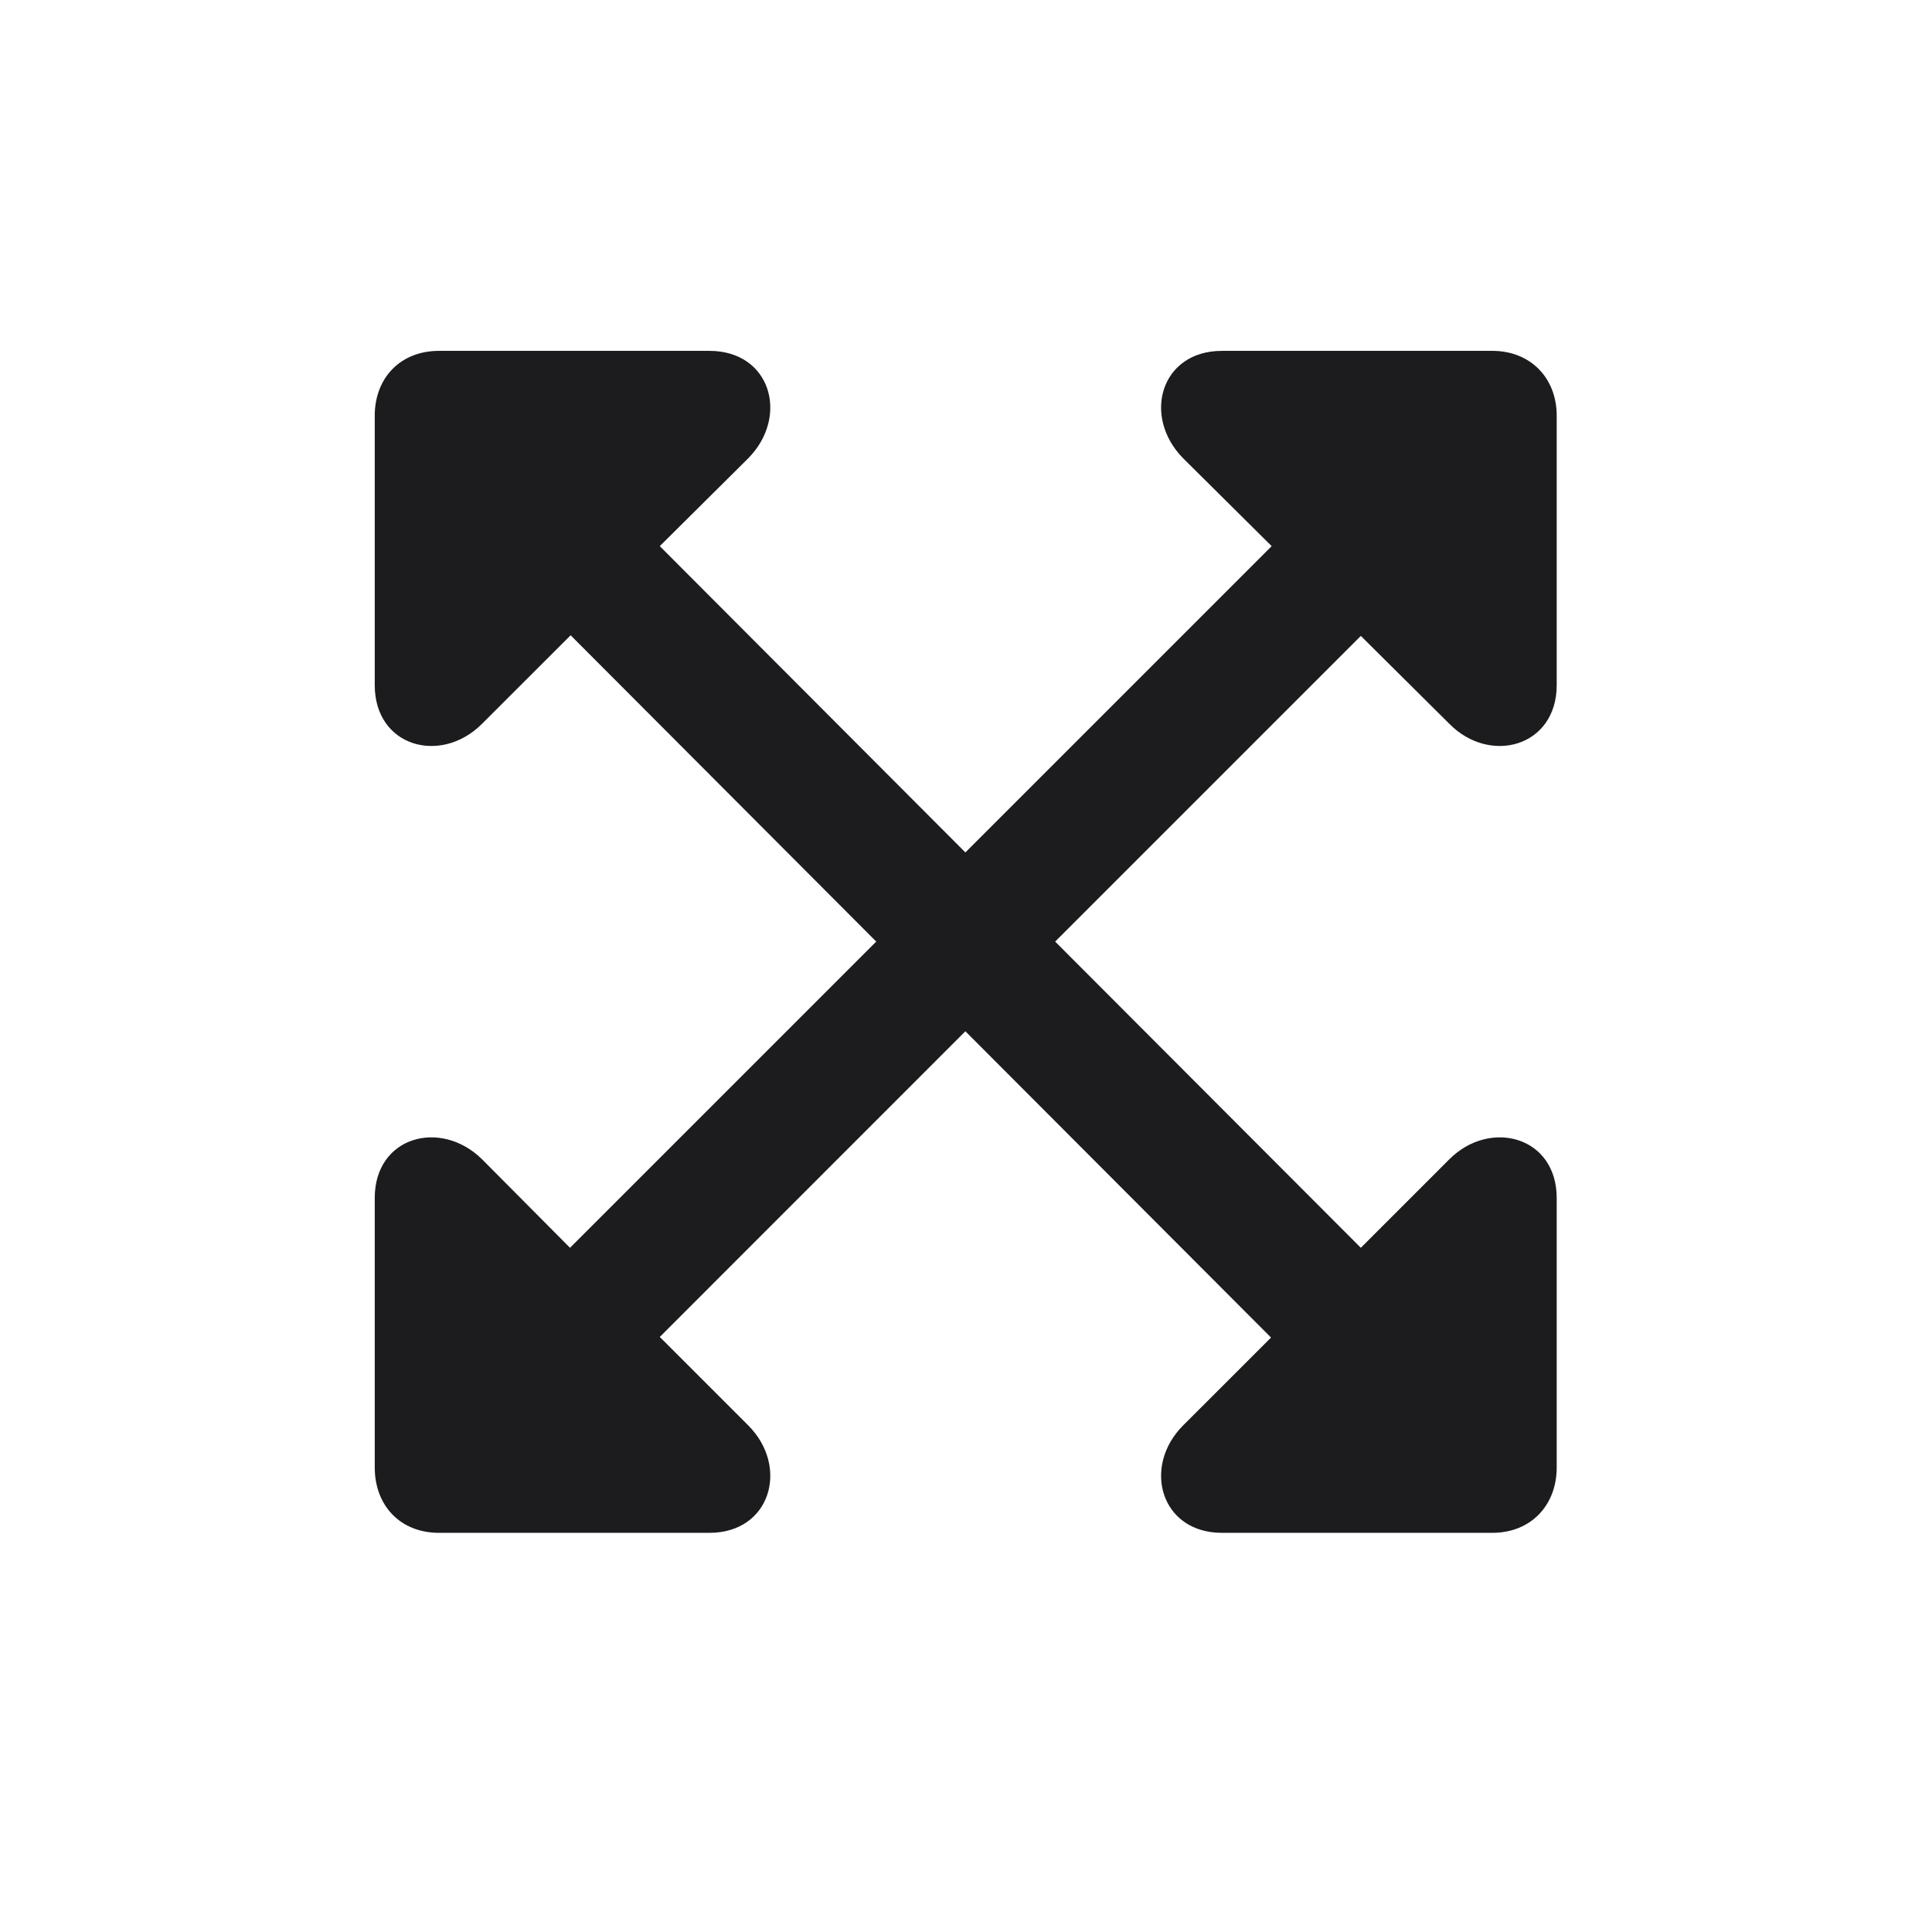 <svg width="28" height="28" viewBox="0 0 28 28" fill="none" xmlns="http://www.w3.org/2000/svg">
<path d="M5.431 17.363V21.266C5.431 21.819 5.8 22.215 6.362 22.215H10.282C11.17 22.215 11.442 21.257 10.845 20.659L9.562 19.376L13.991 14.946L18.421 19.385L17.146 20.659C16.549 21.257 16.821 22.215 17.709 22.215H21.629C22.183 22.215 22.561 21.819 22.561 21.266V17.363C22.561 16.467 21.594 16.212 21.005 16.801L19.722 18.084L15.292 13.646L19.722 9.216L21.005 10.49C21.594 11.088 22.561 10.824 22.561 9.928V6.025C22.561 5.48 22.183 5.085 21.629 5.085H17.709C16.821 5.085 16.549 6.034 17.146 6.641L18.43 7.915L13.991 12.354L9.562 7.915L10.845 6.641C11.442 6.034 11.17 5.085 10.282 5.085H6.362C5.8 5.085 5.431 5.48 5.431 6.025V9.928C5.431 10.824 6.389 11.088 6.986 10.49L8.27 9.207L12.699 13.646L8.261 18.084L6.986 16.801C6.389 16.212 5.431 16.467 5.431 17.363Z" fill="#1C1C1E"/>
</svg>
